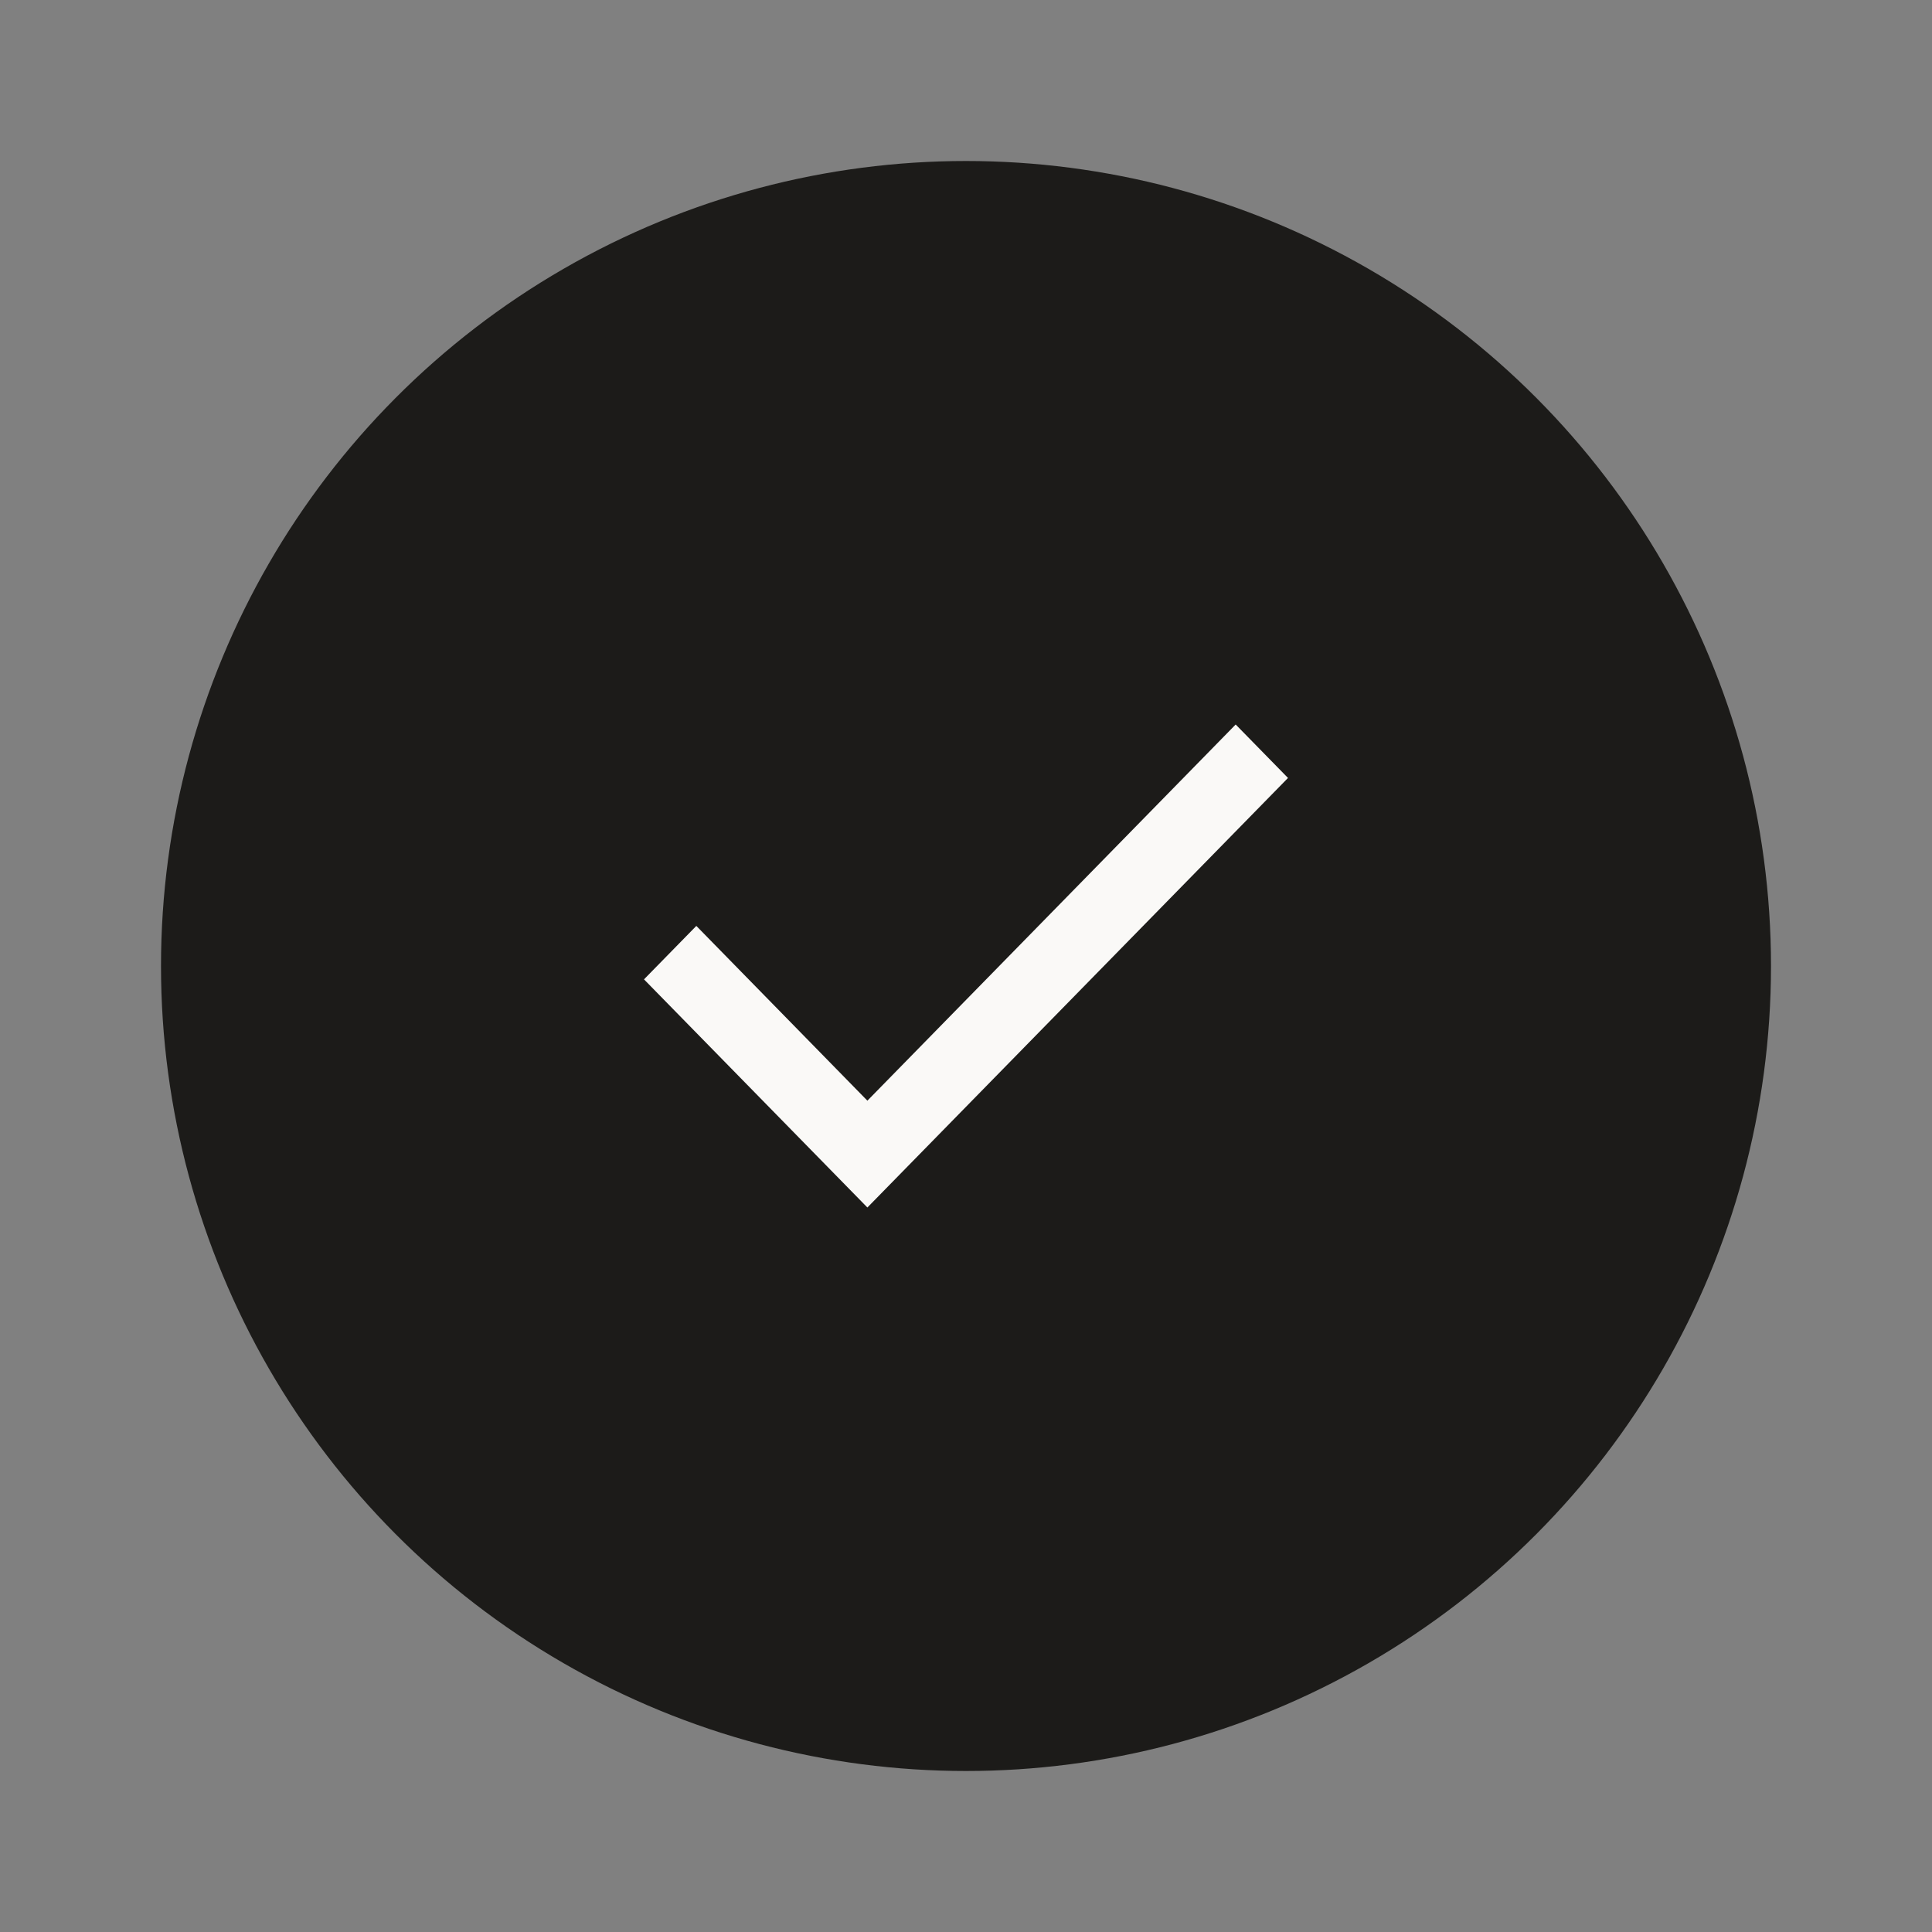 <svg width="24" height="24" viewBox="0 0 24 24" fill="none" xmlns="http://www.w3.org/2000/svg">
<rect x="0" y="0" width="24" height="24" fill="#808080" stroke="none"/>
<circle cx="12" cy="12" r="9.5" fill="#1C1B19" stroke="#1C1B19"/>
<path fill-rule="evenodd" clip-rule="evenodd" d="M16 9.664L10.775 15L8 12.166L8.65 11.502L10.775 13.673L15.35 9L16 9.664Z" fill="#FAF9F7"/>
</svg>
